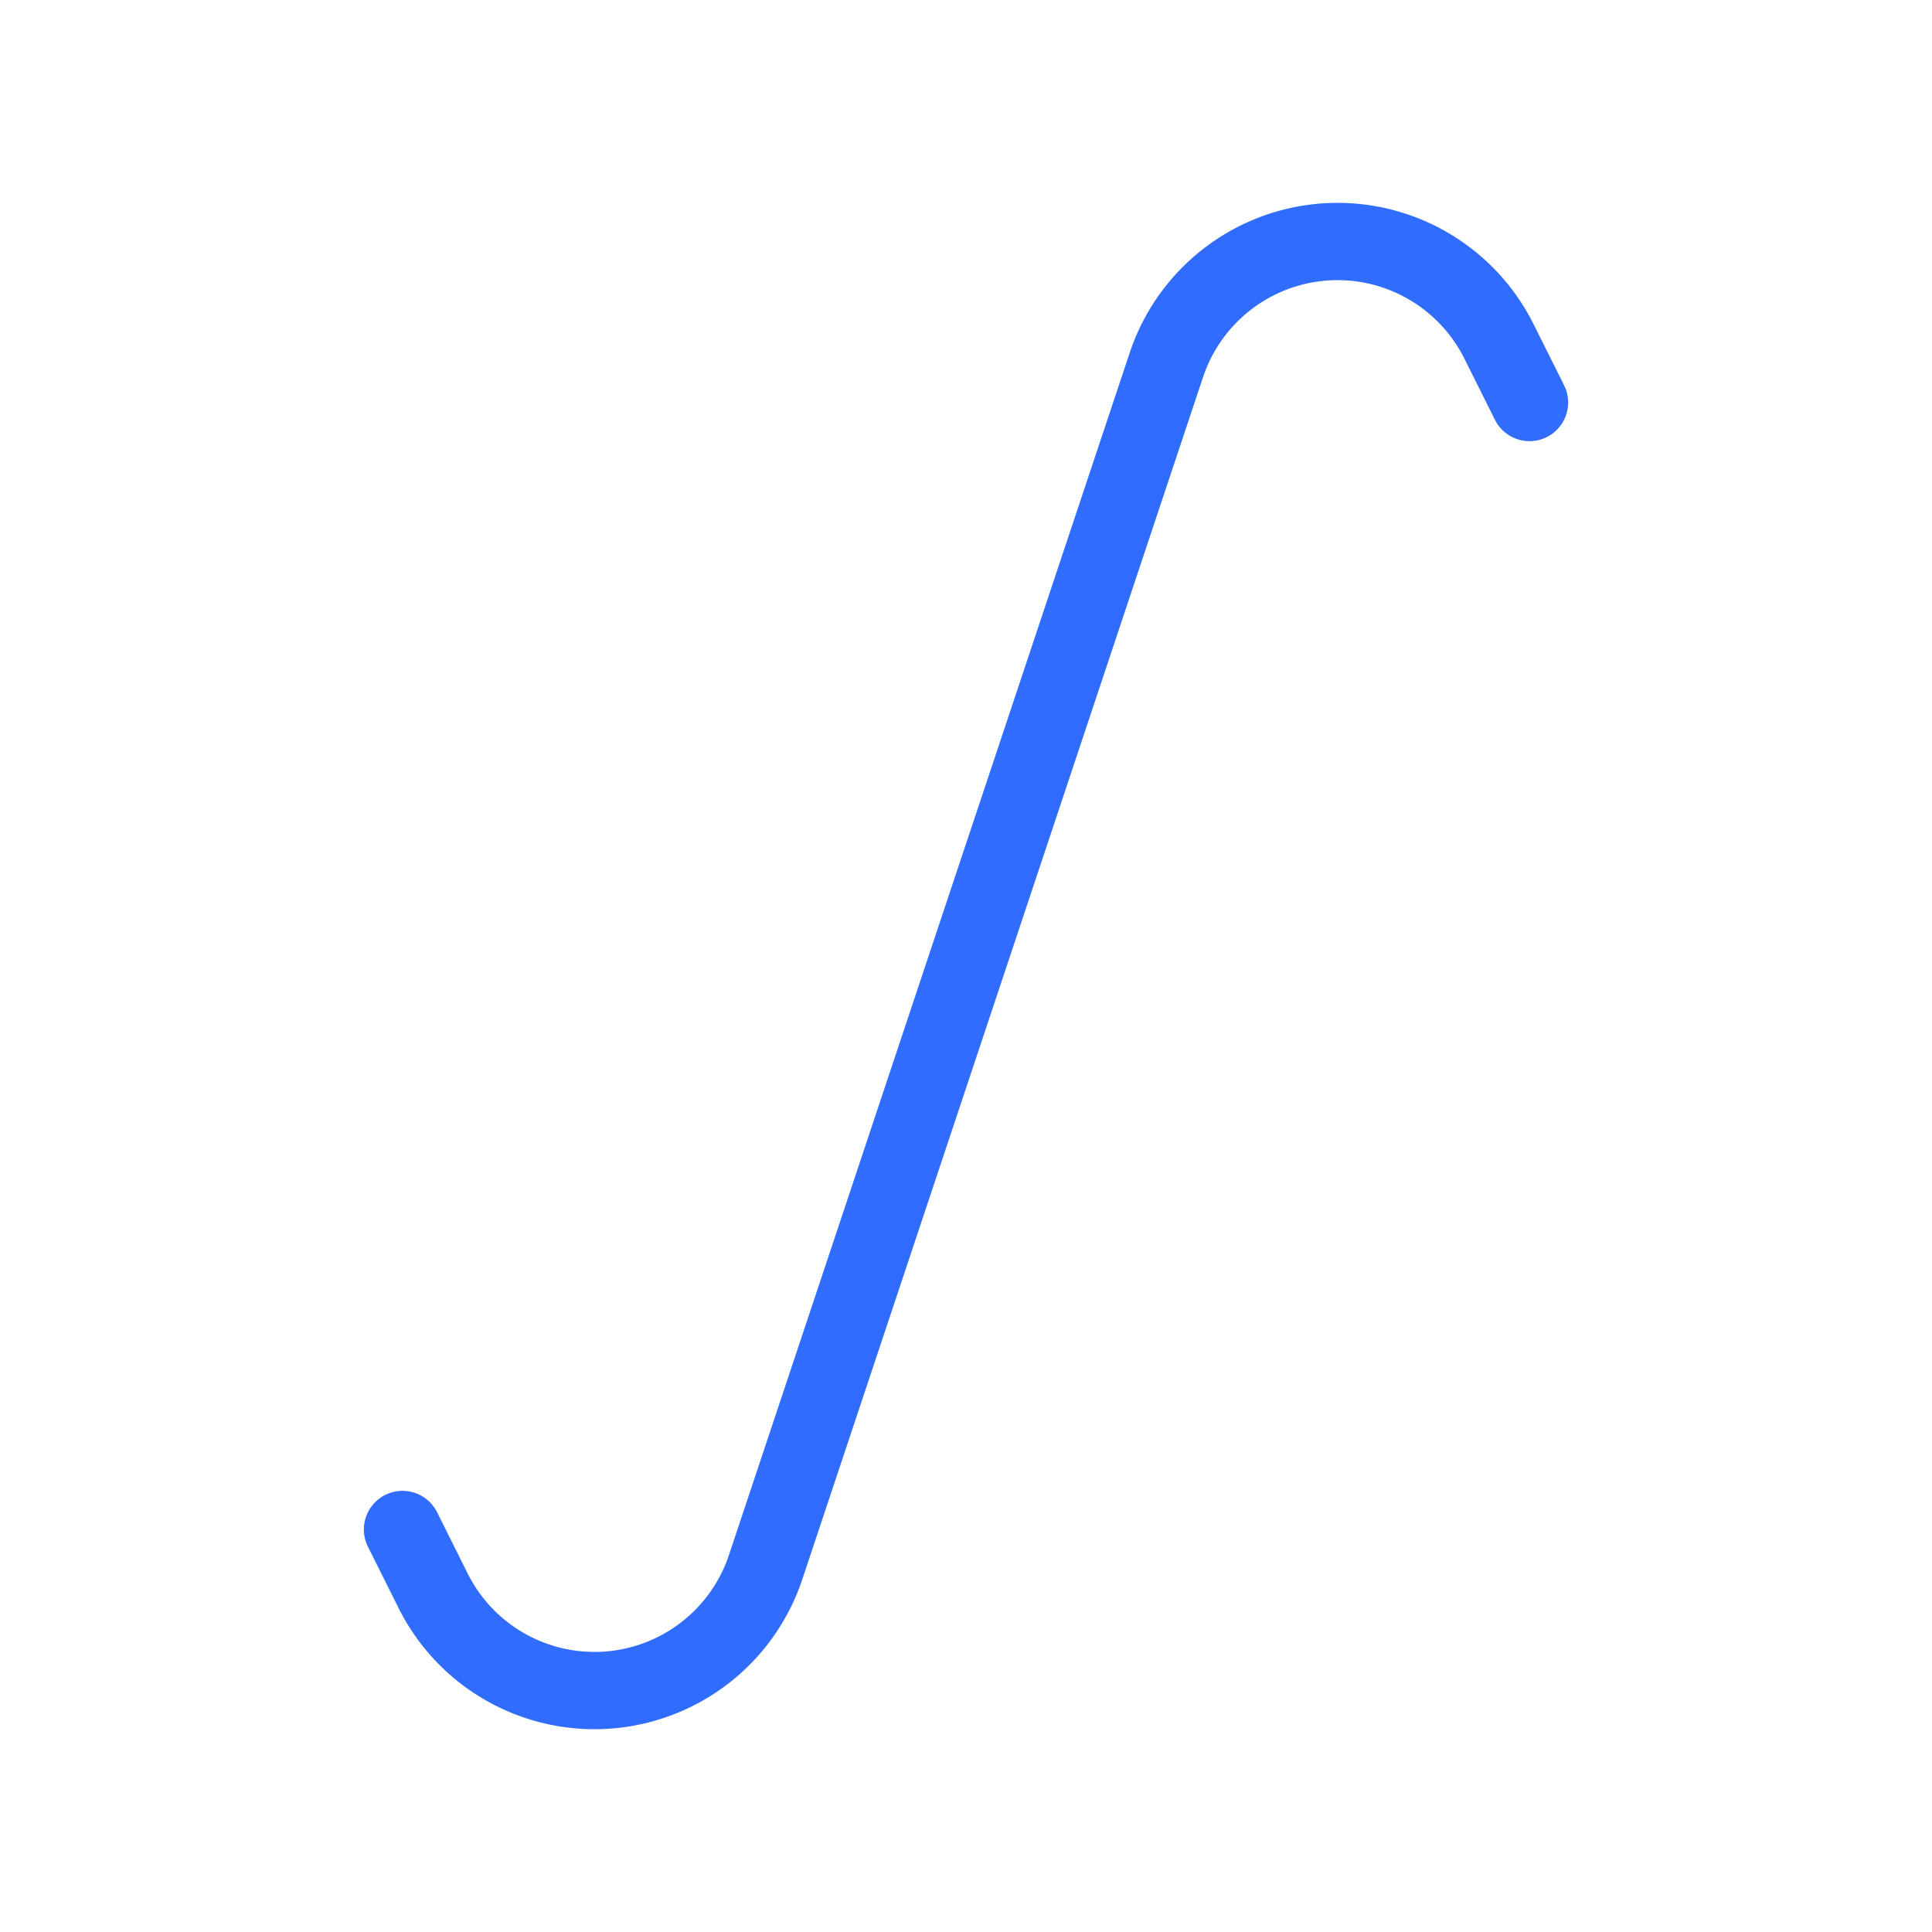 <svg xmlns="http://www.w3.org/2000/svg" width="3em" height="3em" viewBox="0 0 50 50"><path fill="none" stroke="#306CFE" stroke-linecap="round" stroke-linejoin="round" stroke-width="2" d="m10.417 39.583l.791 1.584a4.668 4.668 0 0 0 8.605-.605L25 25l5.188-15.562a4.67 4.67 0 0 1 4.437-3.188v0a4.67 4.67 0 0 1 4.167 2.583l.791 1.584"/></svg>